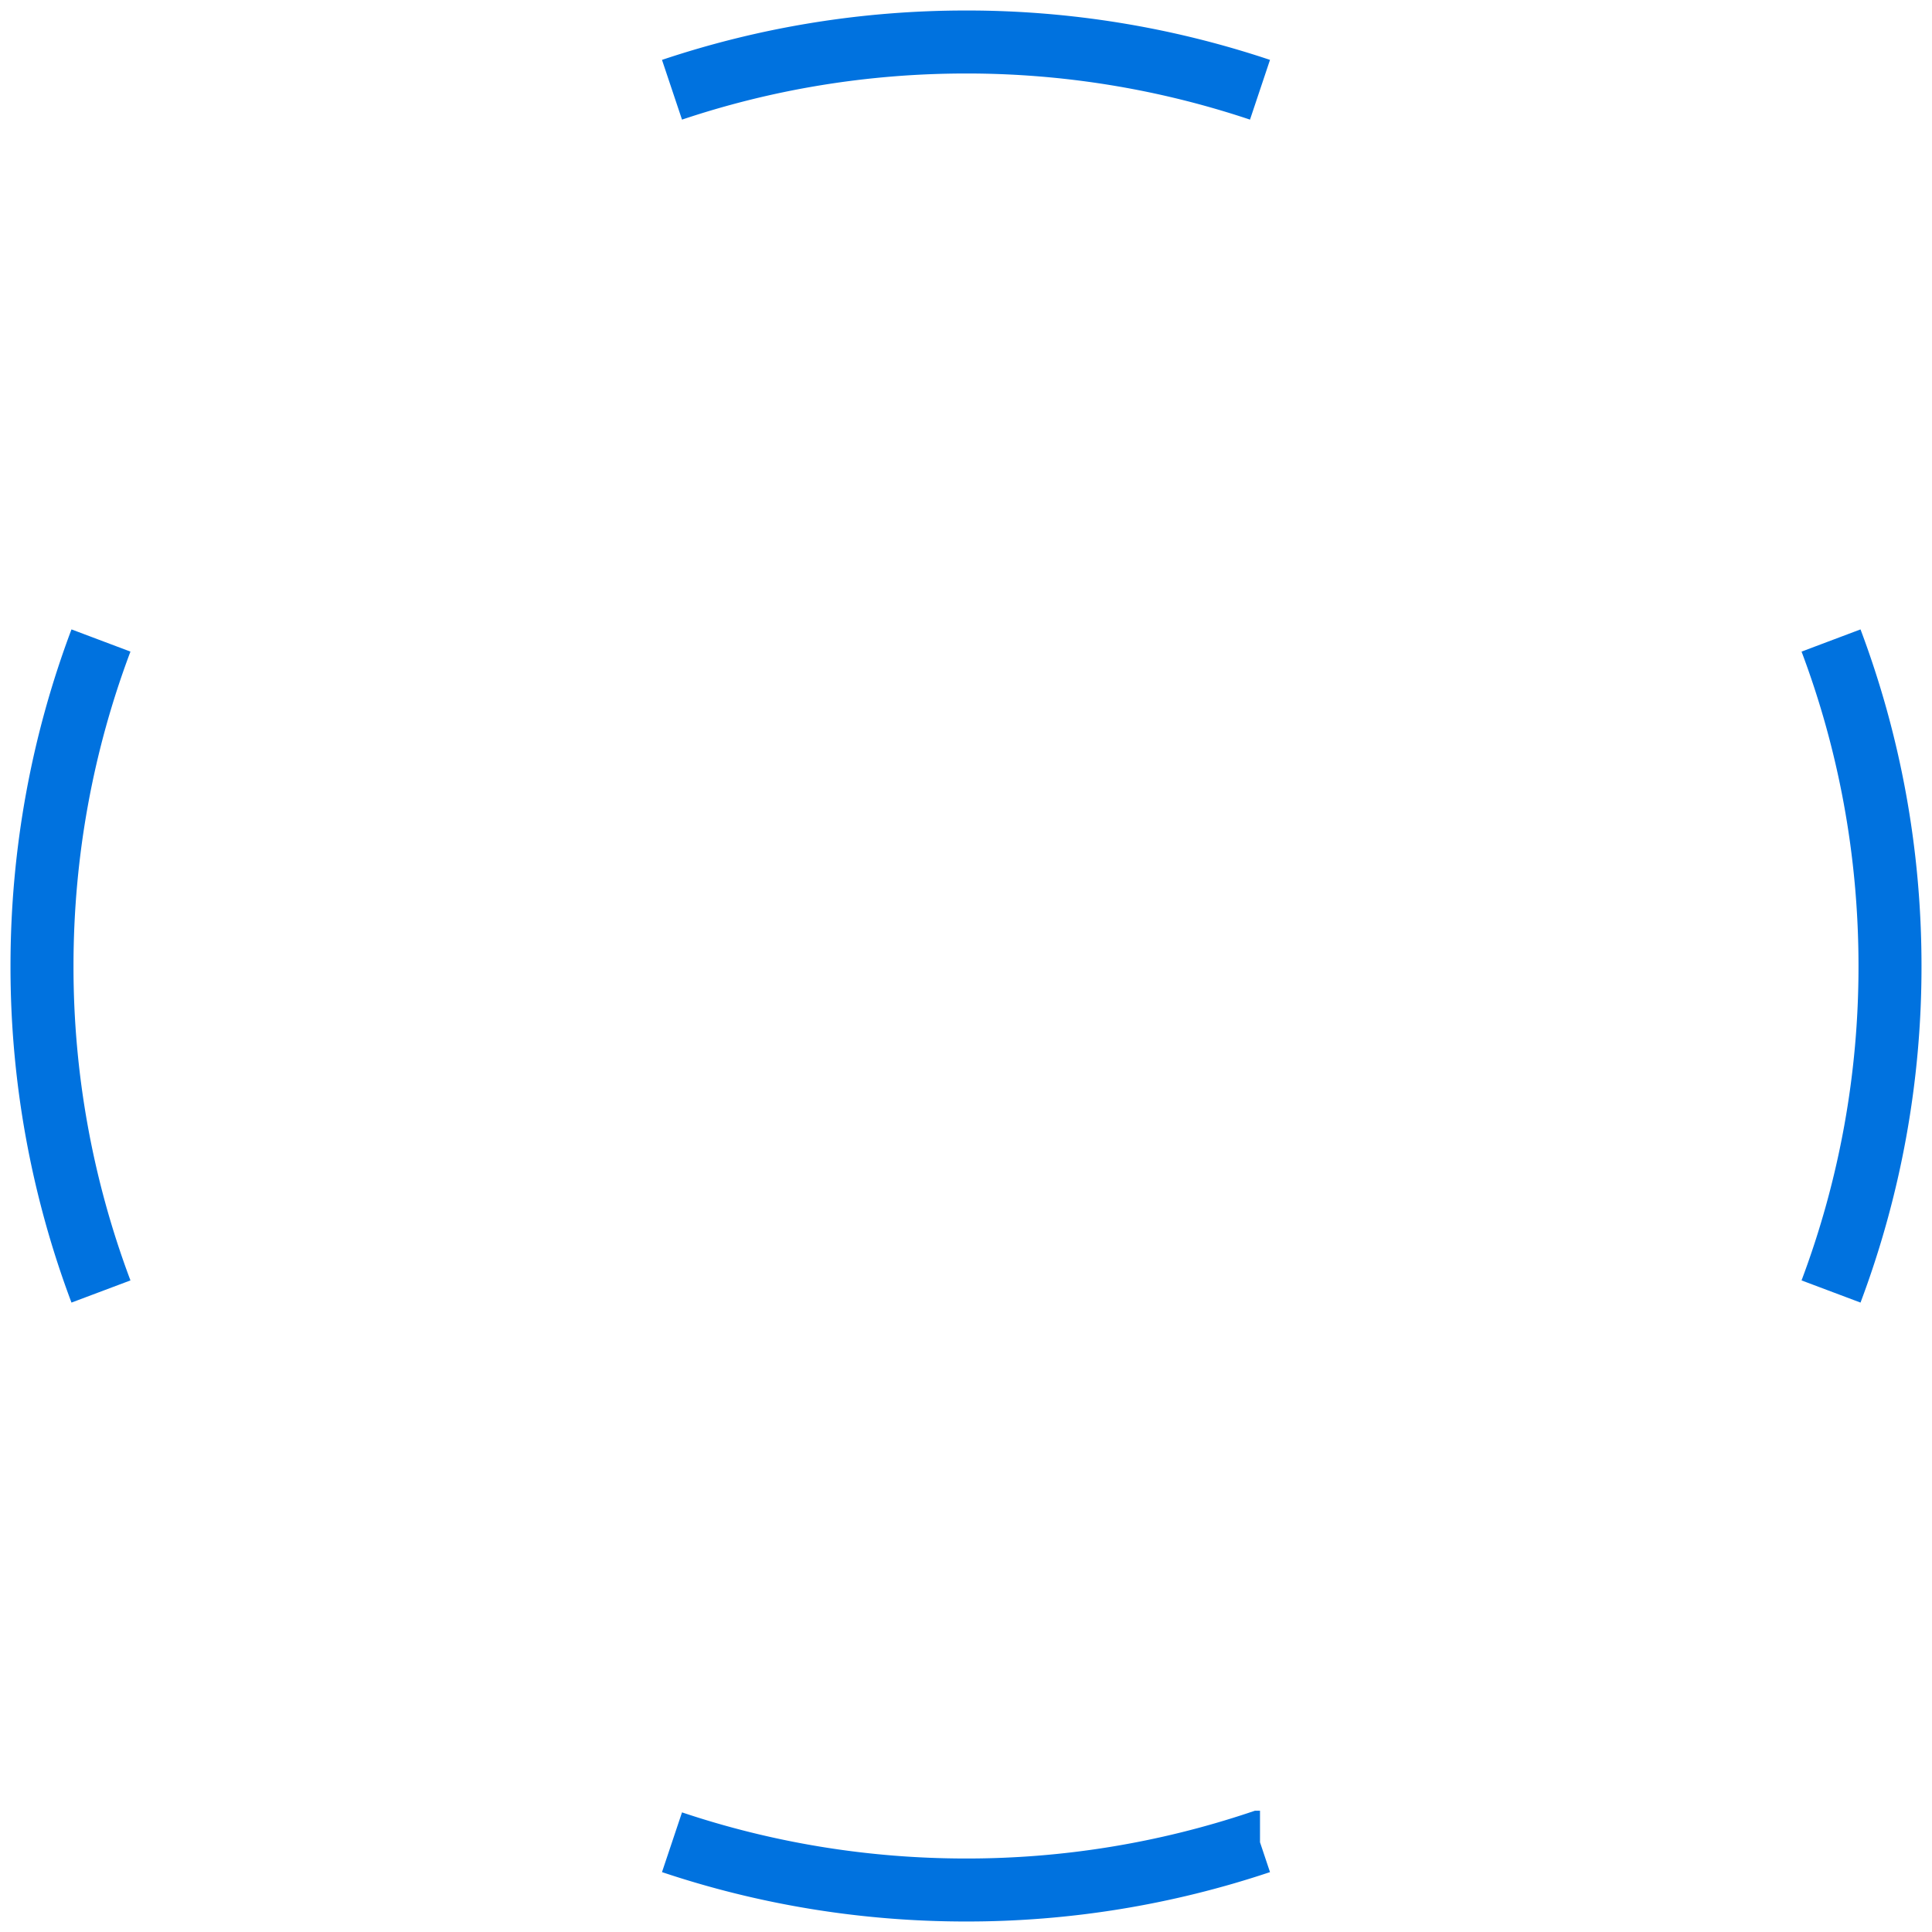 <svg viewBox='0 0 92 92' fill='none' xmlns='http://www.w3.org/2000/svg'><g clip-path='url(#clip0_1_16)'><path d='M87.192 61.5A43.904 43.904 0 0090 46c0-5.456-.993-10.68-2.808-15.5M60 4.274A43.952 43.952 0 0046 2c-4.894 0-9.602.8-14 2.274m28 83.452A43.95 43.95 0 0146 90c-4.894 0-9.602-.8-14-2.274M4.808 61.5A43.903 43.903 0 012 46c0-5.456.993-10.68 2.808-15.5' stroke='#0072DF' stroke-width='3'/></g><defs><clipPath id='clip0_1_16'><path fill='#fff' d='M0 0h92v92H0z'/></clipPath></defs></svg>